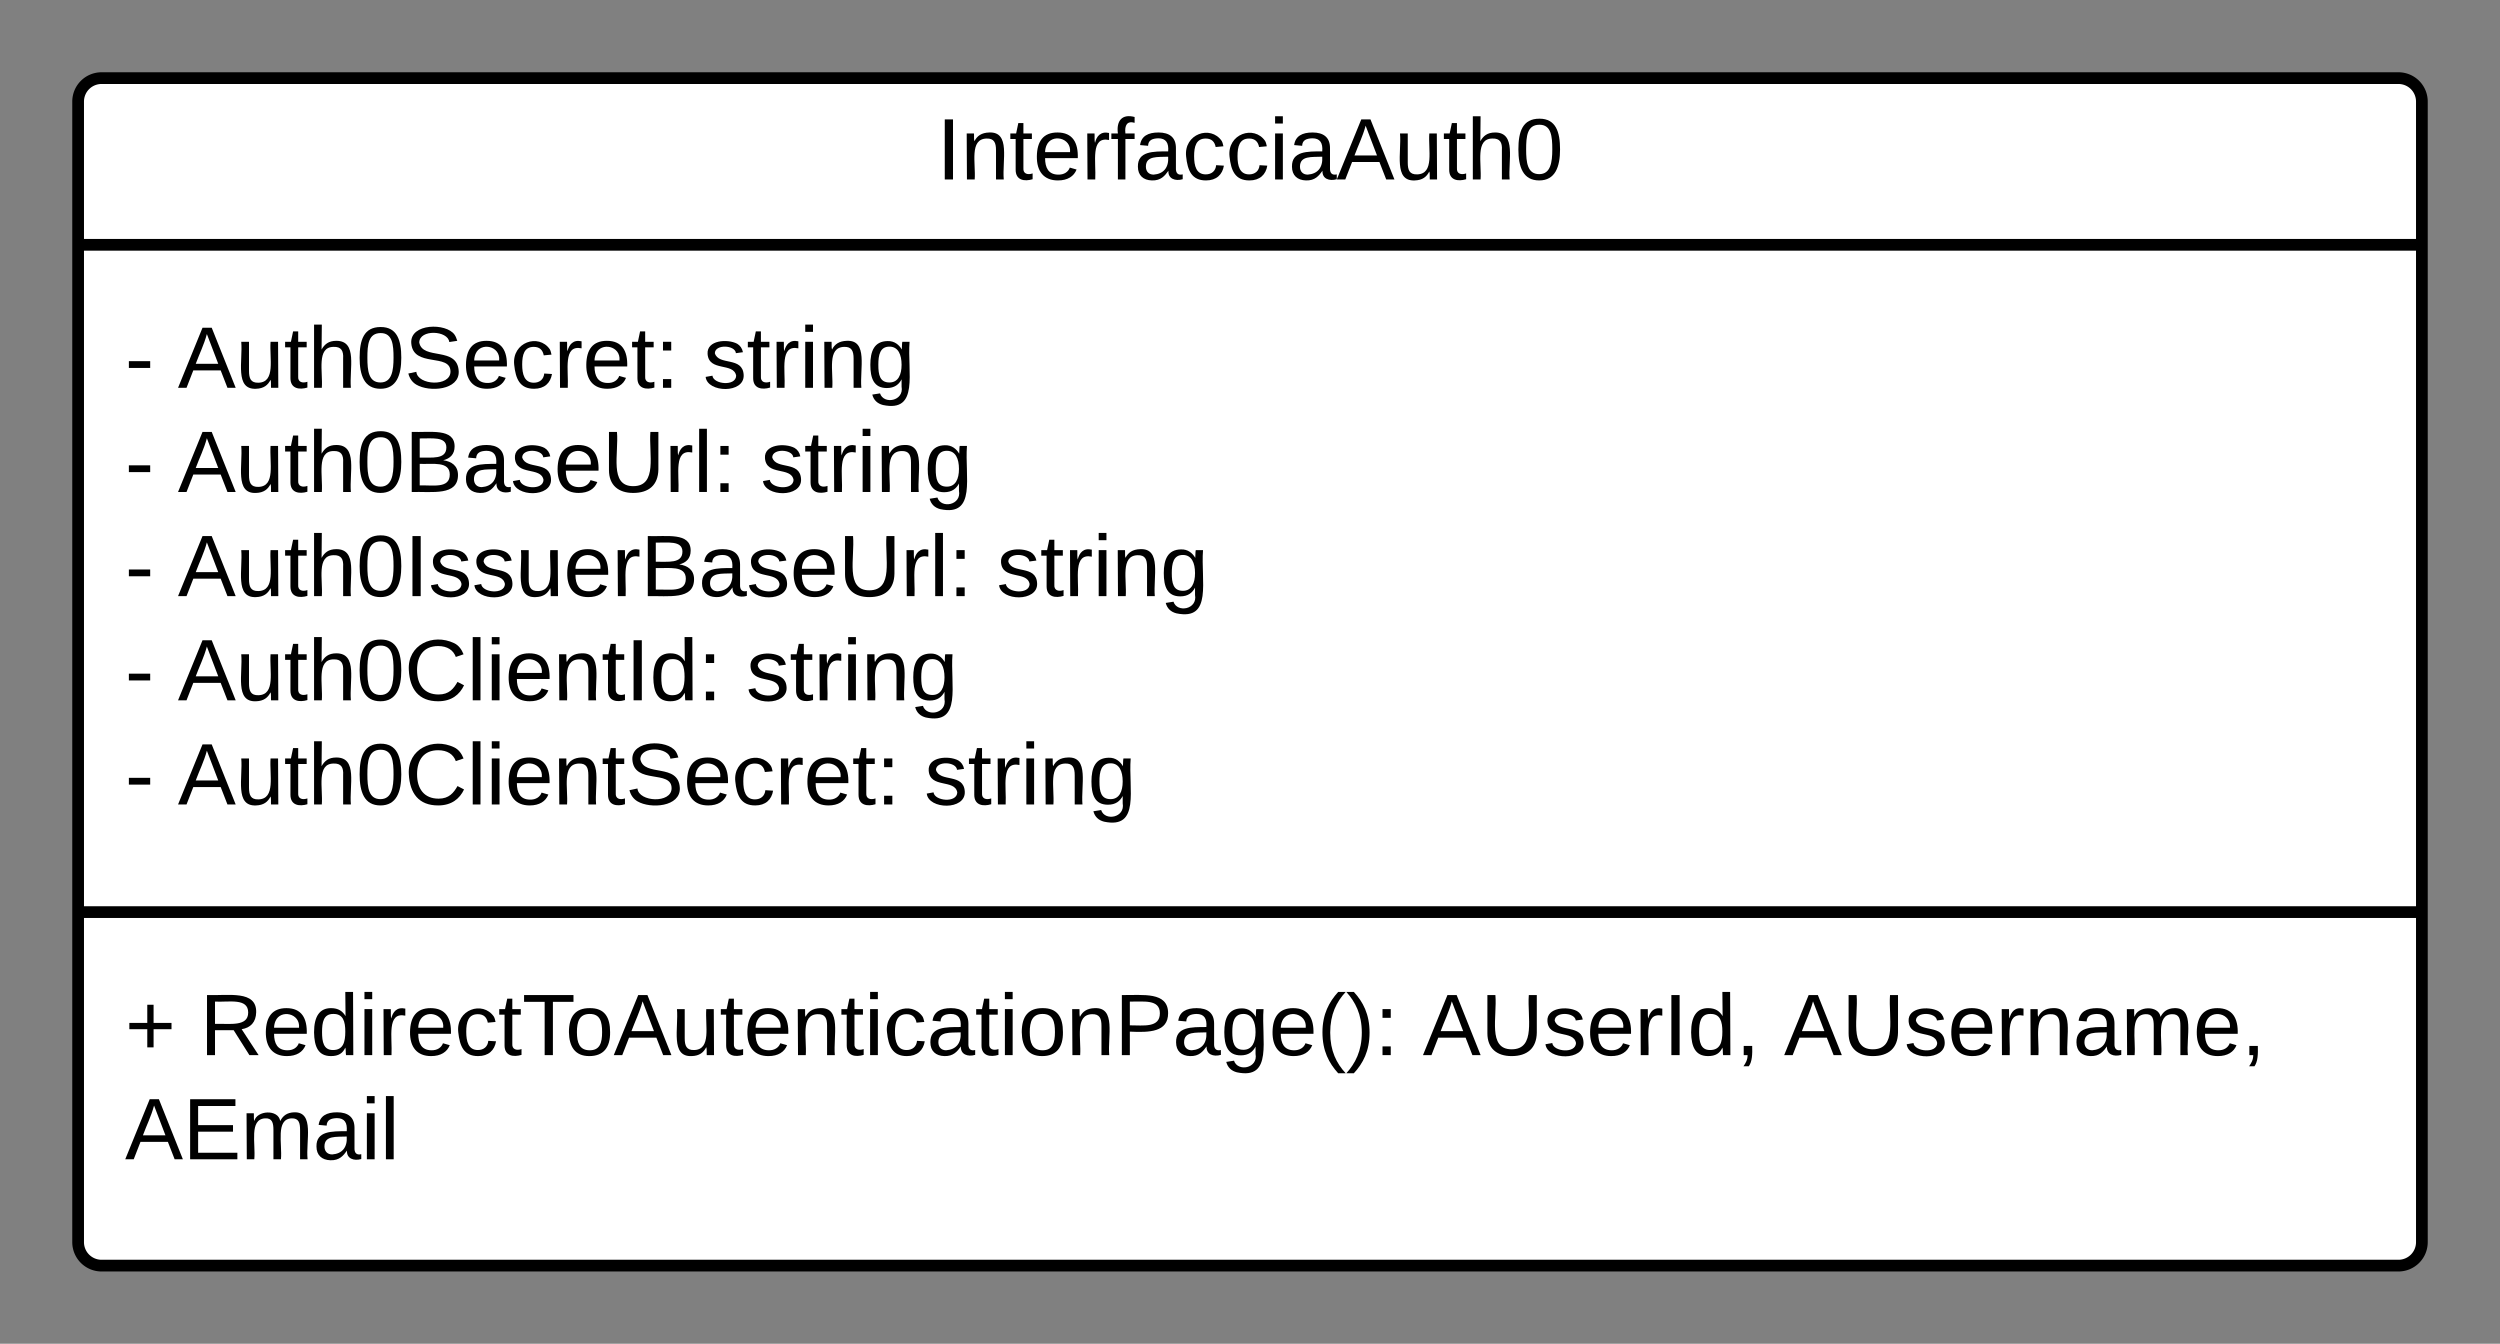 <svg xmlns="http://www.w3.org/2000/svg" xmlns:xlink="http://www.w3.org/1999/xlink" xmlns:lucid="lucid" width="640" height="344"><rect width="100%" height="100%" fill="#808080" stroke="none"/><g transform="translate(-540 820)" lucid:page-tab-id="pXWbwb92a6S_"><path d="M560-794a6 6 0 0 1 6-6h588a6 6 0 0 1 6 6v292a6 6 0 0 1-6 6H566a6 6 0 0 1-6-6z" stroke="#000" stroke-width="3" fill="#fff"/><path d="M560-757.33h600M560-586.5h600" stroke="#000" stroke-width="3" fill="none"/><use xlink:href="#a" transform="matrix(1,0,0,1,568,-792) translate(211.815 17.944)"/><use xlink:href="#b" transform="matrix(1,0,0,1,572,-749.333) translate(0 28.611)"/><use xlink:href="#c" transform="matrix(1,0,0,1,572,-749.333) translate(13.519 28.611)"/><use xlink:href="#d" transform="matrix(1,0,0,1,572,-749.333) translate(148.025 28.611)"/><use xlink:href="#b" transform="matrix(1,0,0,1,572,-749.333) translate(0 55.278)"/><use xlink:href="#e" transform="matrix(1,0,0,1,572,-749.333) translate(13.519 55.278)"/><use xlink:href="#f" transform="matrix(1,0,0,1,572,-749.333) translate(162.716 55.278)"/><use xlink:href="#g" transform="matrix(1,0,0,1,572,-749.333) translate(0 81.944)"/><use xlink:href="#h" transform="matrix(1,0,0,1,572,-749.333) translate(13.519 81.944)"/><use xlink:href="#f" transform="matrix(1,0,0,1,572,-749.333) translate(223.148 81.944)"/><use xlink:href="#g" transform="matrix(1,0,0,1,572,-749.333) translate(0 108.611)"/><use xlink:href="#i" transform="matrix(1,0,0,1,572,-749.333) translate(13.519 108.611)"/><use xlink:href="#f" transform="matrix(1,0,0,1,572,-749.333) translate(159.012 108.611)"/><use xlink:href="#g" transform="matrix(1,0,0,1,572,-749.333) translate(0 135.278)"/><use xlink:href="#j" transform="matrix(1,0,0,1,572,-749.333) translate(13.519 135.278)"/><use xlink:href="#k" transform="matrix(1,0,0,1,572,-749.333) translate(204.63 135.278)"/><g><use xlink:href="#l" transform="matrix(1,0,0,1,572,-578.5) translate(0 28.611)"/><use xlink:href="#m" transform="matrix(1,0,0,1,572,-578.5) translate(19.136 28.611)"/><use xlink:href="#n" transform="matrix(1,0,0,1,572,-578.5) translate(332.222 28.611)"/><use xlink:href="#o" transform="matrix(1,0,0,1,572,-578.5) translate(424.691 28.611)"/><use xlink:href="#p" transform="matrix(1,0,0,1,572,-578.5) translate(0 55.278)"/></g><defs><path d="M33 0v-248h34V0H33" id="q"/><path d="M117-194c89-4 53 116 60 194h-32v-121c0-31-8-49-39-48C34-167 62-67 57 0H25l-1-190h30c1 10-1 24 2 32 11-22 29-35 61-36" id="r"/><path d="M59-47c-2 24 18 29 38 22v24C64 9 27 4 27-40v-127H5v-23h24l9-43h21v43h35v23H59v120" id="s"/><path d="M100-194c63 0 86 42 84 106H49c0 40 14 67 53 68 26 1 43-12 49-29l28 8c-11 28-37 45-77 45C44 4 14-33 15-96c1-61 26-98 85-98zm52 81c6-60-76-77-97-28-3 7-6 17-6 28h103" id="t"/><path d="M114-163C36-179 61-72 57 0H25l-1-190h30c1 12-1 29 2 39 6-27 23-49 58-41v29" id="u"/><path d="M101-234c-31-9-42 10-38 44h38v23H63V0H32v-167H5v-23h27c-7-52 17-82 69-68v24" id="v"/><path d="M141-36C126-15 110 5 73 4 37 3 15-17 15-53c-1-64 63-63 125-63 3-35-9-54-41-54-24 1-41 7-42 31l-33-3c5-37 33-52 76-52 45 0 72 20 72 64v82c-1 20 7 32 28 27v20c-31 9-61-2-59-35zM48-53c0 20 12 33 32 33 41-3 63-29 60-74-43 2-92-5-92 41" id="w"/><path d="M96-169c-40 0-48 33-48 73s9 75 48 75c24 0 41-14 43-38l32 2c-6 37-31 61-74 61-59 0-76-41-82-99-10-93 101-131 147-64 4 7 5 14 7 22l-32 3c-4-21-16-35-41-35" id="x"/><path d="M24-231v-30h32v30H24zM24 0v-190h32V0H24" id="y"/><path d="M205 0l-28-72H64L36 0H1l101-248h38L239 0h-34zm-38-99l-47-123c-12 45-31 82-46 123h93" id="z"/><path d="M84 4C-5 8 30-112 23-190h32v120c0 31 7 50 39 49 72-2 45-101 50-169h31l1 190h-30c-1-10 1-25-2-33-11 22-28 36-60 37" id="A"/><path d="M106-169C34-169 62-67 57 0H25v-261h32l-1 103c12-21 28-36 61-36 89 0 53 116 60 194h-32v-121c2-32-8-49-39-48" id="B"/><path d="M101-251c68 0 85 55 85 127S166 4 100 4C33 4 14-52 14-124c0-73 17-127 87-127zm-1 229c47 0 54-49 54-102s-4-102-53-102c-51 0-55 48-55 102 0 53 5 102 54 102" id="C"/><g id="a"><use transform="matrix(0.062,0,0,0.062,0,0)" xlink:href="#q"/><use transform="matrix(0.062,0,0,0.062,6.173,0)" xlink:href="#r"/><use transform="matrix(0.062,0,0,0.062,18.519,0)" xlink:href="#s"/><use transform="matrix(0.062,0,0,0.062,24.691,0)" xlink:href="#t"/><use transform="matrix(0.062,0,0,0.062,37.037,0)" xlink:href="#u"/><use transform="matrix(0.062,0,0,0.062,44.383,0)" xlink:href="#v"/><use transform="matrix(0.062,0,0,0.062,50.556,0)" xlink:href="#w"/><use transform="matrix(0.062,0,0,0.062,62.901,0)" xlink:href="#x"/><use transform="matrix(0.062,0,0,0.062,74.012,0)" xlink:href="#x"/><use transform="matrix(0.062,0,0,0.062,85.123,0)" xlink:href="#y"/><use transform="matrix(0.062,0,0,0.062,90,0)" xlink:href="#w"/><use transform="matrix(0.062,0,0,0.062,102.346,0)" xlink:href="#z"/><use transform="matrix(0.062,0,0,0.062,117.16,0)" xlink:href="#A"/><use transform="matrix(0.062,0,0,0.062,129.506,0)" xlink:href="#s"/><use transform="matrix(0.062,0,0,0.062,135.679,0)" xlink:href="#B"/><use transform="matrix(0.062,0,0,0.062,148.025,0)" xlink:href="#C"/></g><path d="M16-82v-28h88v28H16" id="D"/><use transform="matrix(0.062,0,0,0.062,0,0)" xlink:href="#D" id="b"/><path d="M185-189c-5-48-123-54-124 2 14 75 158 14 163 119 3 78-121 87-175 55-17-10-28-26-33-46l33-7c5 56 141 63 141-1 0-78-155-14-162-118-5-82 145-84 179-34 5 7 8 16 11 25" id="E"/><path d="M33-154v-36h34v36H33zM33 0v-36h34V0H33" id="F"/><g id="c"><use transform="matrix(0.062,0,0,0.062,0,0)" xlink:href="#z"/><use transform="matrix(0.062,0,0,0.062,14.815,0)" xlink:href="#A"/><use transform="matrix(0.062,0,0,0.062,27.16,0)" xlink:href="#s"/><use transform="matrix(0.062,0,0,0.062,33.333,0)" xlink:href="#B"/><use transform="matrix(0.062,0,0,0.062,45.679,0)" xlink:href="#C"/><use transform="matrix(0.062,0,0,0.062,58.025,0)" xlink:href="#E"/><use transform="matrix(0.062,0,0,0.062,72.84,0)" xlink:href="#t"/><use transform="matrix(0.062,0,0,0.062,85.185,0)" xlink:href="#x"/><use transform="matrix(0.062,0,0,0.062,96.296,0)" xlink:href="#u"/><use transform="matrix(0.062,0,0,0.062,103.642,0)" xlink:href="#t"/><use transform="matrix(0.062,0,0,0.062,115.988,0)" xlink:href="#s"/><use transform="matrix(0.062,0,0,0.062,122.16,0)" xlink:href="#F"/></g><path d="M135-143c-3-34-86-38-87 0 15 53 115 12 119 90S17 21 10-45l28-5c4 36 97 45 98 0-10-56-113-15-118-90-4-57 82-63 122-42 12 7 21 19 24 35" id="G"/><path d="M177-190C167-65 218 103 67 71c-23-6-38-20-44-43l32-5c15 47 100 32 89-28v-30C133-14 115 1 83 1 29 1 15-40 15-95c0-56 16-97 71-98 29-1 48 16 59 35 1-10 0-23 2-32h30zM94-22c36 0 50-32 50-73 0-42-14-75-50-75-39 0-46 34-46 75s6 73 46 73" id="H"/><g id="d"><use transform="matrix(0.062,0,0,0.062,0,0)" xlink:href="#G"/><use transform="matrix(0.062,0,0,0.062,11.111,0)" xlink:href="#s"/><use transform="matrix(0.062,0,0,0.062,17.284,0)" xlink:href="#u"/><use transform="matrix(0.062,0,0,0.062,24.63,0)" xlink:href="#y"/><use transform="matrix(0.062,0,0,0.062,29.506,0)" xlink:href="#r"/><use transform="matrix(0.062,0,0,0.062,41.852,0)" xlink:href="#H"/></g><path d="M160-131c35 5 61 23 61 61C221 17 115-2 30 0v-248c76 3 177-17 177 60 0 33-19 50-47 57zm-97-11c50-1 110 9 110-42 0-47-63-36-110-37v79zm0 115c55-2 124 14 124-45 0-56-70-42-124-44v89" id="I"/><path d="M232-93c-1 65-40 97-104 97C67 4 28-28 28-90v-158h33c8 89-33 224 67 224 102 0 64-133 71-224h33v155" id="J"/><path d="M24 0v-261h32V0H24" id="K"/><g id="e"><use transform="matrix(0.062,0,0,0.062,0,0)" xlink:href="#z"/><use transform="matrix(0.062,0,0,0.062,14.815,0)" xlink:href="#A"/><use transform="matrix(0.062,0,0,0.062,27.16,0)" xlink:href="#s"/><use transform="matrix(0.062,0,0,0.062,33.333,0)" xlink:href="#B"/><use transform="matrix(0.062,0,0,0.062,45.679,0)" xlink:href="#C"/><use transform="matrix(0.062,0,0,0.062,58.025,0)" xlink:href="#I"/><use transform="matrix(0.062,0,0,0.062,72.84,0)" xlink:href="#w"/><use transform="matrix(0.062,0,0,0.062,85.185,0)" xlink:href="#G"/><use transform="matrix(0.062,0,0,0.062,96.296,0)" xlink:href="#t"/><use transform="matrix(0.062,0,0,0.062,108.642,0)" xlink:href="#J"/><use transform="matrix(0.062,0,0,0.062,124.63,0)" xlink:href="#u"/><use transform="matrix(0.062,0,0,0.062,131.975,0)" xlink:href="#K"/><use transform="matrix(0.062,0,0,0.062,136.852,0)" xlink:href="#F"/></g><g id="f"><use transform="matrix(0.062,0,0,0.062,0,0)" xlink:href="#G"/><use transform="matrix(0.062,0,0,0.062,11.111,0)" xlink:href="#s"/><use transform="matrix(0.062,0,0,0.062,17.284,0)" xlink:href="#u"/><use transform="matrix(0.062,0,0,0.062,24.63,0)" xlink:href="#y"/><use transform="matrix(0.062,0,0,0.062,29.506,0)" xlink:href="#r"/><use transform="matrix(0.062,0,0,0.062,41.852,0)" xlink:href="#H"/></g><use transform="matrix(0.062,0,0,0.062,0,0)" xlink:href="#D" id="g"/><g id="h"><use transform="matrix(0.062,0,0,0.062,0,0)" xlink:href="#z"/><use transform="matrix(0.062,0,0,0.062,14.815,0)" xlink:href="#A"/><use transform="matrix(0.062,0,0,0.062,27.16,0)" xlink:href="#s"/><use transform="matrix(0.062,0,0,0.062,33.333,0)" xlink:href="#B"/><use transform="matrix(0.062,0,0,0.062,45.679,0)" xlink:href="#C"/><use transform="matrix(0.062,0,0,0.062,58.025,0)" xlink:href="#q"/><use transform="matrix(0.062,0,0,0.062,64.198,0)" xlink:href="#G"/><use transform="matrix(0.062,0,0,0.062,75.309,0)" xlink:href="#G"/><use transform="matrix(0.062,0,0,0.062,86.42,0)" xlink:href="#A"/><use transform="matrix(0.062,0,0,0.062,98.765,0)" xlink:href="#t"/><use transform="matrix(0.062,0,0,0.062,111.111,0)" xlink:href="#u"/><use transform="matrix(0.062,0,0,0.062,118.457,0)" xlink:href="#I"/><use transform="matrix(0.062,0,0,0.062,133.272,0)" xlink:href="#w"/><use transform="matrix(0.062,0,0,0.062,145.617,0)" xlink:href="#G"/><use transform="matrix(0.062,0,0,0.062,156.728,0)" xlink:href="#t"/><use transform="matrix(0.062,0,0,0.062,169.074,0)" xlink:href="#J"/><use transform="matrix(0.062,0,0,0.062,185.062,0)" xlink:href="#u"/><use transform="matrix(0.062,0,0,0.062,192.407,0)" xlink:href="#K"/><use transform="matrix(0.062,0,0,0.062,197.284,0)" xlink:href="#F"/></g><path d="M212-179c-10-28-35-45-73-45-59 0-87 40-87 99 0 60 29 101 89 101 43 0 62-24 78-52l27 14C228-24 195 4 139 4 59 4 22-46 18-125c-6-104 99-153 187-111 19 9 31 26 39 46" id="L"/><path d="M85-194c31 0 48 13 60 33l-1-100h32l1 261h-30c-2-10 0-23-3-31C134-8 116 4 85 4 32 4 16-35 15-94c0-66 23-100 70-100zm9 24c-40 0-46 34-46 75 0 40 6 74 45 74 42 0 51-32 51-76 0-42-9-74-50-73" id="M"/><g id="i"><use transform="matrix(0.062,0,0,0.062,0,0)" xlink:href="#z"/><use transform="matrix(0.062,0,0,0.062,14.815,0)" xlink:href="#A"/><use transform="matrix(0.062,0,0,0.062,27.16,0)" xlink:href="#s"/><use transform="matrix(0.062,0,0,0.062,33.333,0)" xlink:href="#B"/><use transform="matrix(0.062,0,0,0.062,45.679,0)" xlink:href="#C"/><use transform="matrix(0.062,0,0,0.062,58.025,0)" xlink:href="#L"/><use transform="matrix(0.062,0,0,0.062,74.012,0)" xlink:href="#K"/><use transform="matrix(0.062,0,0,0.062,78.889,0)" xlink:href="#y"/><use transform="matrix(0.062,0,0,0.062,83.765,0)" xlink:href="#t"/><use transform="matrix(0.062,0,0,0.062,96.111,0)" xlink:href="#r"/><use transform="matrix(0.062,0,0,0.062,108.457,0)" xlink:href="#s"/><use transform="matrix(0.062,0,0,0.062,114.63,0)" xlink:href="#q"/><use transform="matrix(0.062,0,0,0.062,120.802,0)" xlink:href="#M"/><use transform="matrix(0.062,0,0,0.062,133.148,0)" xlink:href="#F"/></g><g id="j"><use transform="matrix(0.062,0,0,0.062,0,0)" xlink:href="#z"/><use transform="matrix(0.062,0,0,0.062,14.815,0)" xlink:href="#A"/><use transform="matrix(0.062,0,0,0.062,27.16,0)" xlink:href="#s"/><use transform="matrix(0.062,0,0,0.062,33.333,0)" xlink:href="#B"/><use transform="matrix(0.062,0,0,0.062,45.679,0)" xlink:href="#C"/><use transform="matrix(0.062,0,0,0.062,58.025,0)" xlink:href="#L"/><use transform="matrix(0.062,0,0,0.062,74.012,0)" xlink:href="#K"/><use transform="matrix(0.062,0,0,0.062,78.889,0)" xlink:href="#y"/><use transform="matrix(0.062,0,0,0.062,83.765,0)" xlink:href="#t"/><use transform="matrix(0.062,0,0,0.062,96.111,0)" xlink:href="#r"/><use transform="matrix(0.062,0,0,0.062,108.457,0)" xlink:href="#s"/><use transform="matrix(0.062,0,0,0.062,114.63,0)" xlink:href="#E"/><use transform="matrix(0.062,0,0,0.062,129.444,0)" xlink:href="#t"/><use transform="matrix(0.062,0,0,0.062,141.79,0)" xlink:href="#x"/><use transform="matrix(0.062,0,0,0.062,152.901,0)" xlink:href="#u"/><use transform="matrix(0.062,0,0,0.062,160.247,0)" xlink:href="#t"/><use transform="matrix(0.062,0,0,0.062,172.593,0)" xlink:href="#s"/><use transform="matrix(0.062,0,0,0.062,178.765,0)" xlink:href="#F"/></g><g id="k"><use transform="matrix(0.062,0,0,0.062,0,0)" xlink:href="#G"/><use transform="matrix(0.062,0,0,0.062,11.111,0)" xlink:href="#s"/><use transform="matrix(0.062,0,0,0.062,17.284,0)" xlink:href="#u"/><use transform="matrix(0.062,0,0,0.062,24.63,0)" xlink:href="#y"/><use transform="matrix(0.062,0,0,0.062,29.506,0)" xlink:href="#r"/><use transform="matrix(0.062,0,0,0.062,41.852,0)" xlink:href="#H"/></g><path d="M118-107v75H92v-75H18v-26h74v-75h26v75h74v26h-74" id="N"/><use transform="matrix(0.062,0,0,0.062,0,0)" xlink:href="#N" id="l"/><path d="M233-177c-1 41-23 64-60 70L243 0h-38l-65-103H63V0H30v-248c88 3 205-21 203 71zM63-129c60-2 137 13 137-47 0-61-80-42-137-45v92" id="O"/><path d="M127-220V0H93v-220H8v-28h204v28h-85" id="P"/><path d="M100-194c62-1 85 37 85 99 1 63-27 99-86 99S16-35 15-95c0-66 28-99 85-99zM99-20c44 1 53-31 53-75 0-43-8-75-51-75s-53 32-53 75 10 74 51 75" id="Q"/><path d="M30-248c87 1 191-15 191 75 0 78-77 80-158 76V0H30v-248zm33 125c57 0 124 11 124-50 0-59-68-47-124-48v98" id="R"/><path d="M87 75C49 33 22-17 22-94c0-76 28-126 65-167h31c-38 41-64 92-64 168S80 34 118 75H87" id="S"/><path d="M33-261c38 41 65 92 65 168S71 34 33 75H2C39 34 66-17 66-93S39-220 2-261h31" id="T"/><g id="m"><use transform="matrix(0.062,0,0,0.062,0,0)" xlink:href="#O"/><use transform="matrix(0.062,0,0,0.062,15.988,0)" xlink:href="#t"/><use transform="matrix(0.062,0,0,0.062,28.333,0)" xlink:href="#M"/><use transform="matrix(0.062,0,0,0.062,40.679,0)" xlink:href="#y"/><use transform="matrix(0.062,0,0,0.062,45.556,0)" xlink:href="#u"/><use transform="matrix(0.062,0,0,0.062,52.901,0)" xlink:href="#t"/><use transform="matrix(0.062,0,0,0.062,65.247,0)" xlink:href="#x"/><use transform="matrix(0.062,0,0,0.062,76.358,0)" xlink:href="#s"/><use transform="matrix(0.062,0,0,0.062,82.531,0)" xlink:href="#P"/><use transform="matrix(0.062,0,0,0.062,93.58,0)" xlink:href="#Q"/><use transform="matrix(0.062,0,0,0.062,105.926,0)" xlink:href="#z"/><use transform="matrix(0.062,0,0,0.062,120.741,0)" xlink:href="#A"/><use transform="matrix(0.062,0,0,0.062,133.086,0)" xlink:href="#s"/><use transform="matrix(0.062,0,0,0.062,139.259,0)" xlink:href="#t"/><use transform="matrix(0.062,0,0,0.062,151.605,0)" xlink:href="#r"/><use transform="matrix(0.062,0,0,0.062,163.951,0)" xlink:href="#s"/><use transform="matrix(0.062,0,0,0.062,170.123,0)" xlink:href="#y"/><use transform="matrix(0.062,0,0,0.062,175,0)" xlink:href="#x"/><use transform="matrix(0.062,0,0,0.062,186.111,0)" xlink:href="#w"/><use transform="matrix(0.062,0,0,0.062,198.457,0)" xlink:href="#s"/><use transform="matrix(0.062,0,0,0.062,204.63,0)" xlink:href="#y"/><use transform="matrix(0.062,0,0,0.062,209.506,0)" xlink:href="#Q"/><use transform="matrix(0.062,0,0,0.062,221.852,0)" xlink:href="#r"/><use transform="matrix(0.062,0,0,0.062,234.198,0)" xlink:href="#R"/><use transform="matrix(0.062,0,0,0.062,249.012,0)" xlink:href="#w"/><use transform="matrix(0.062,0,0,0.062,261.358,0)" xlink:href="#H"/><use transform="matrix(0.062,0,0,0.062,273.704,0)" xlink:href="#t"/><use transform="matrix(0.062,0,0,0.062,286.049,0)" xlink:href="#S"/><use transform="matrix(0.062,0,0,0.062,293.395,0)" xlink:href="#T"/><use transform="matrix(0.062,0,0,0.062,300.741,0)" xlink:href="#F"/></g><path d="M68-38c1 34 0 65-14 84H32c9-13 17-26 17-46H33v-38h35" id="U"/><g id="n"><use transform="matrix(0.062,0,0,0.062,0,0)" xlink:href="#z"/><use transform="matrix(0.062,0,0,0.062,14.815,0)" xlink:href="#J"/><use transform="matrix(0.062,0,0,0.062,30.802,0)" xlink:href="#G"/><use transform="matrix(0.062,0,0,0.062,41.914,0)" xlink:href="#t"/><use transform="matrix(0.062,0,0,0.062,54.259,0)" xlink:href="#u"/><use transform="matrix(0.062,0,0,0.062,61.605,0)" xlink:href="#q"/><use transform="matrix(0.062,0,0,0.062,67.778,0)" xlink:href="#M"/><use transform="matrix(0.062,0,0,0.062,80.123,0)" xlink:href="#U"/></g><path d="M210-169c-67 3-38 105-44 169h-31v-121c0-29-5-50-35-48C34-165 62-65 56 0H25l-1-190h30c1 10-1 24 2 32 10-44 99-50 107 0 11-21 27-35 58-36 85-2 47 119 55 194h-31v-121c0-29-5-49-35-48" id="V"/><g id="o"><use transform="matrix(0.062,0,0,0.062,0,0)" xlink:href="#z"/><use transform="matrix(0.062,0,0,0.062,14.815,0)" xlink:href="#J"/><use transform="matrix(0.062,0,0,0.062,30.802,0)" xlink:href="#G"/><use transform="matrix(0.062,0,0,0.062,41.914,0)" xlink:href="#t"/><use transform="matrix(0.062,0,0,0.062,54.259,0)" xlink:href="#u"/><use transform="matrix(0.062,0,0,0.062,61.605,0)" xlink:href="#r"/><use transform="matrix(0.062,0,0,0.062,73.951,0)" xlink:href="#w"/><use transform="matrix(0.062,0,0,0.062,86.296,0)" xlink:href="#V"/><use transform="matrix(0.062,0,0,0.062,104.753,0)" xlink:href="#t"/><use transform="matrix(0.062,0,0,0.062,117.099,0)" xlink:href="#U"/></g><path d="M30 0v-248h187v28H63v79h144v27H63v87h162V0H30" id="W"/><g id="p"><use transform="matrix(0.062,0,0,0.062,0,0)" xlink:href="#z"/><use transform="matrix(0.062,0,0,0.062,14.815,0)" xlink:href="#W"/><use transform="matrix(0.062,0,0,0.062,29.63,0)" xlink:href="#V"/><use transform="matrix(0.062,0,0,0.062,48.086,0)" xlink:href="#w"/><use transform="matrix(0.062,0,0,0.062,60.432,0)" xlink:href="#y"/><use transform="matrix(0.062,0,0,0.062,65.309,0)" xlink:href="#K"/></g></defs></g></svg>